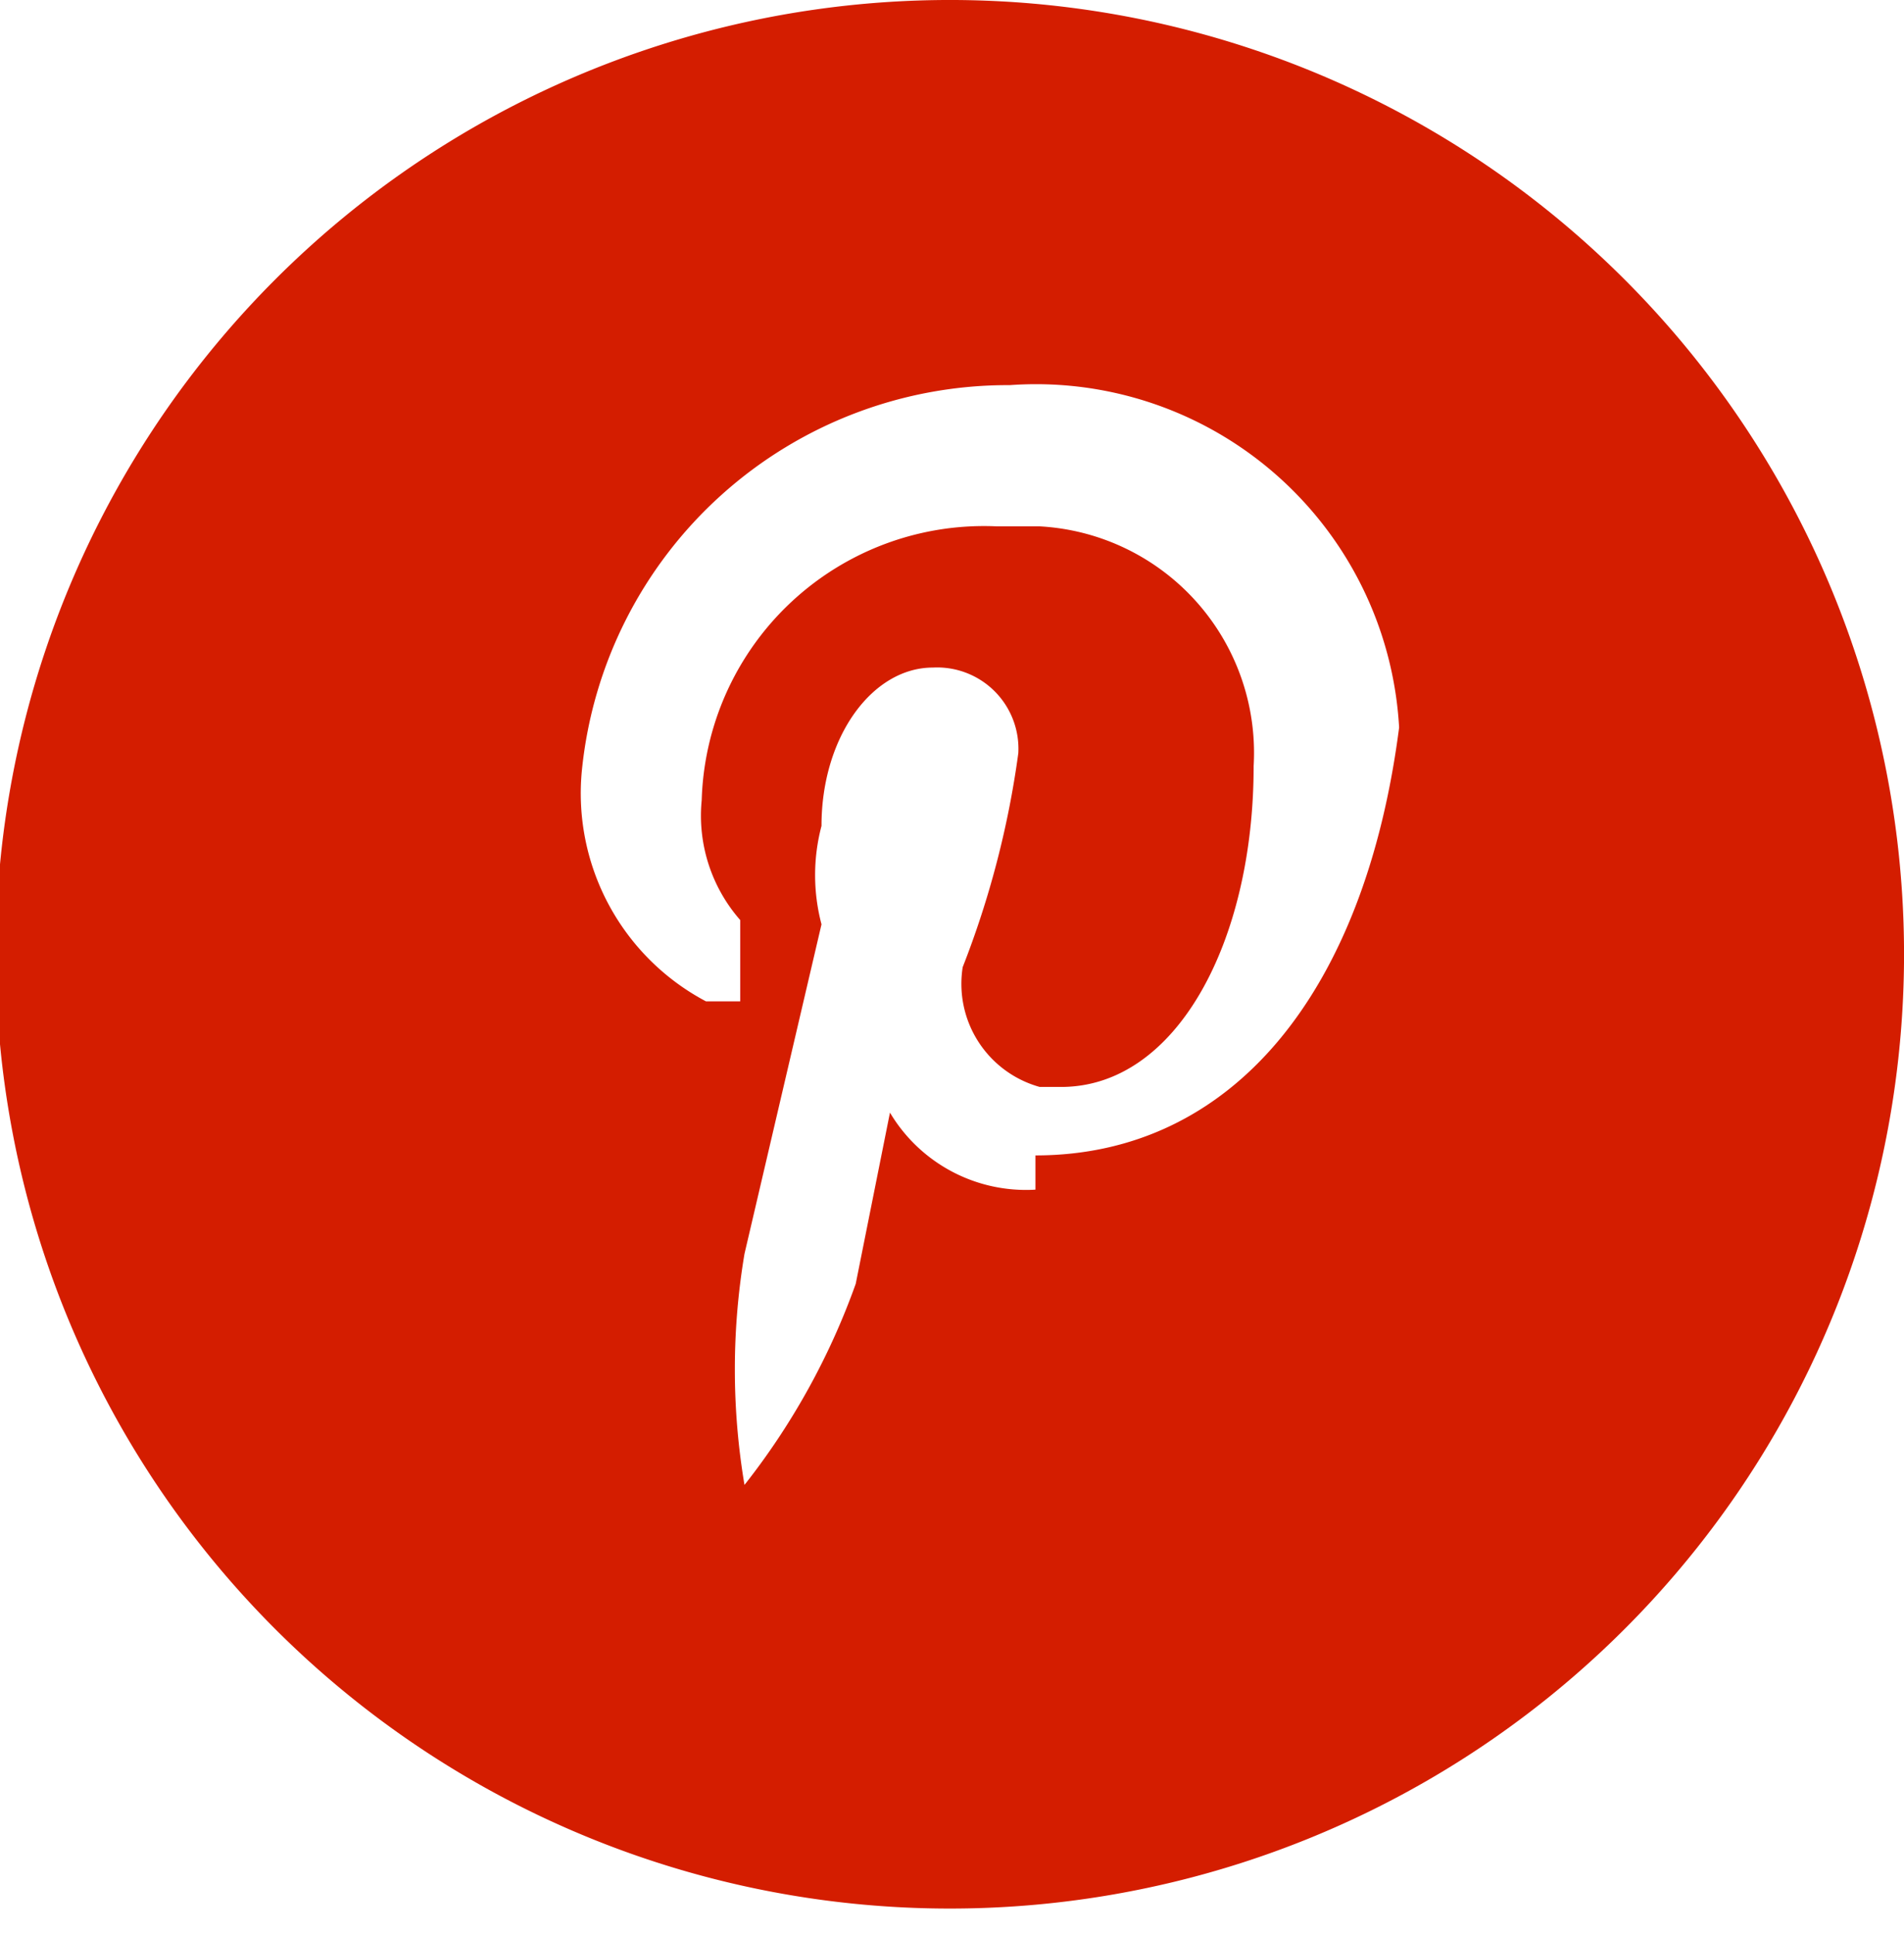 <svg id="Layer_1" data-name="Layer 1" xmlns="http://www.w3.org/2000/svg" viewBox="0 0 4.45 4.52"><defs><style>.cls-1{fill:#d41d00;}</style></defs><title>pinterest-01</title><path class="cls-1" d="M2.23,0A2.23,2.23,0,1,0,4.45,2.25,2.23,2.23,0,0,0,2.23,0Zm.19,2.78a.37.37,0,0,1-.34-.18L2,3a1.66,1.66,0,0,1-.26.47h0a1.63,1.63,0,0,1,0-.54l.18-.77a.45.45,0,0,1,0-.23c0-.21.12-.37.26-.37a.19.19,0,0,1,.2.2h0a2.17,2.17,0,0,1-.13.5.25.25,0,0,0,.18.28h.05c.27,0,.45-.34.45-.75a.53.53,0,0,0-.5-.56h-.1a.66.66,0,0,0-.69.64v0a.37.37,0,0,0,.09.28v.19s0,0-.08,0a.55.55,0,0,1-.29-.54,1,1,0,0,1,1-.9.85.85,0,0,1,.91.8v0c-.08.62-.39,1-.85,1Z"/></svg>